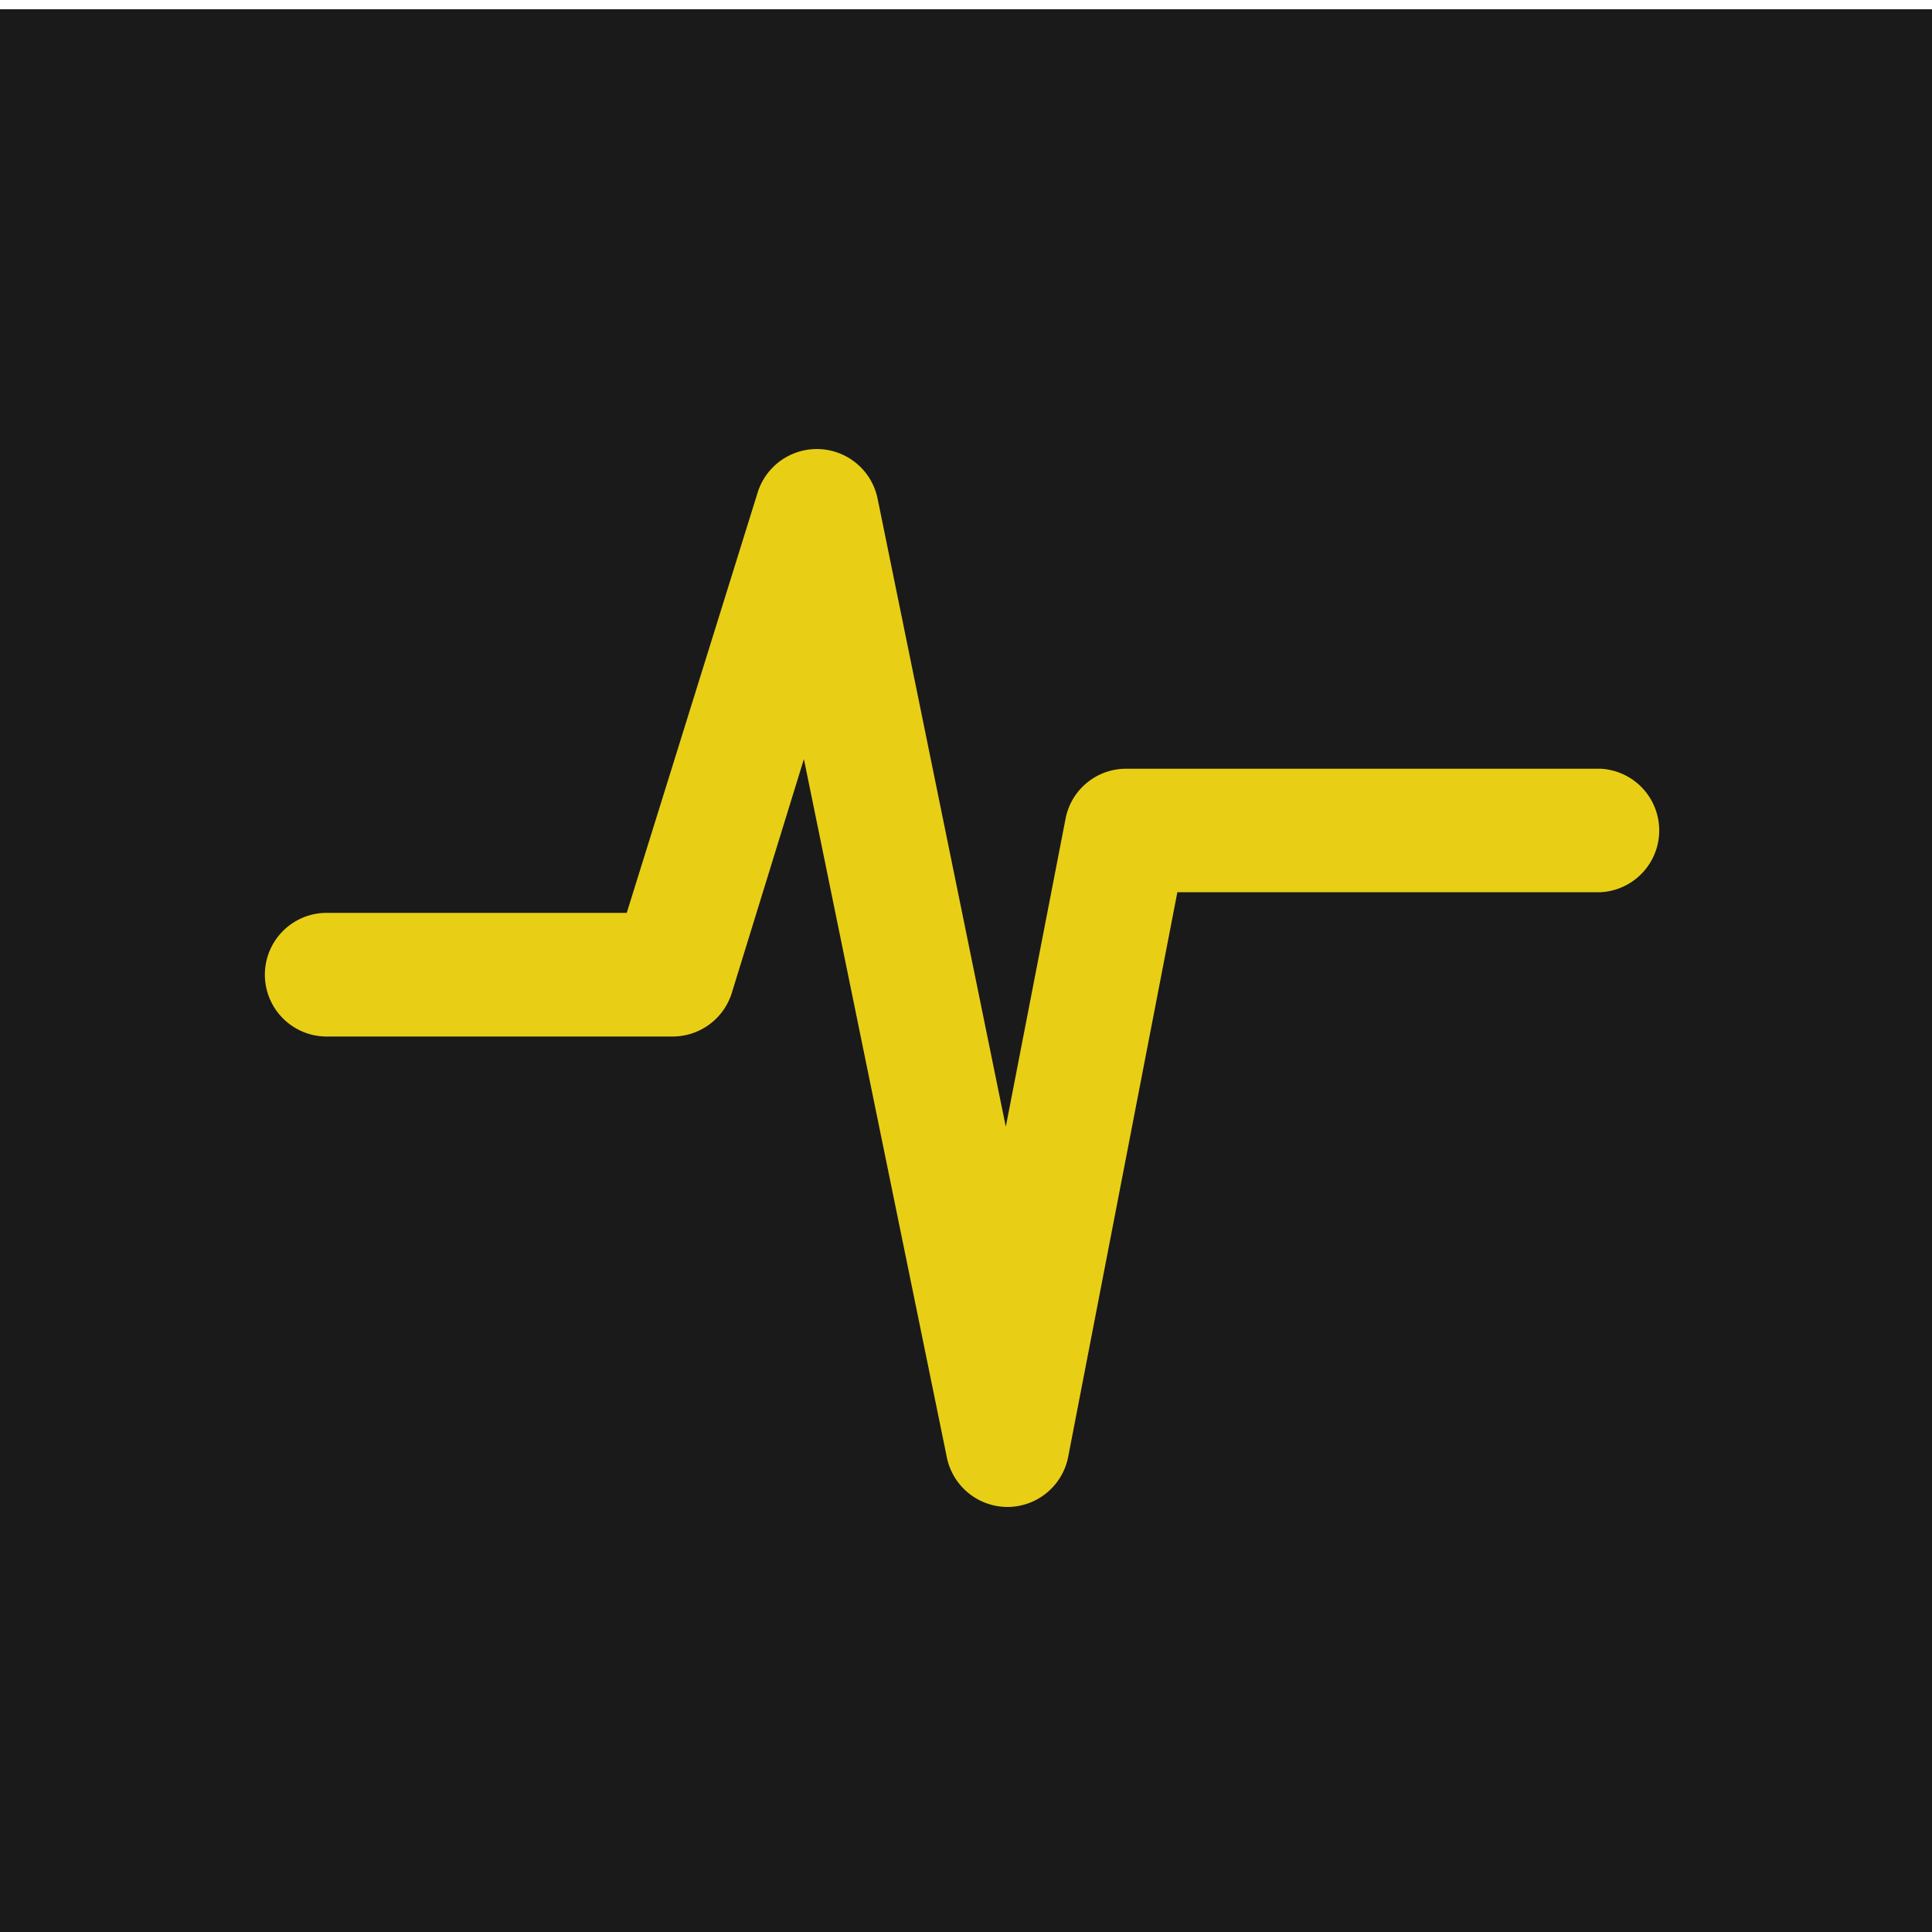 <?xml version='1.0' encoding='utf-8'?>
<svg xmlns="http://www.w3.org/2000/svg" id="Capa_1" data-name="Capa 1" viewBox="0 0 100 100"><defs><style>.cls-1{fill:#1a1a1a;}.cls-2{fill:#e8cf16;}</style></defs><rect class="cls-1" x="-0.23" y="0.48" width="100.23" height="100.22"/><path class="cls-2" d="M52.15,78A3.21,3.21,0,0,1,49,75.39l-7.39-36.1L37.87,51.42a3.21,3.21,0,0,1-3.08,2.23H16.91a3.2,3.2,0,1,1,0-6.4H32.44l6.78-21.77a3.21,3.21,0,0,1,6.2.31l6.64,32.53,3.09-15.93a3.19,3.19,0,0,1,3.15-2.6H82.86a3.2,3.2,0,0,1,0,6.39H60.94L55.3,75.35A3.21,3.21,0,0,1,52.17,78Z"/></svg>